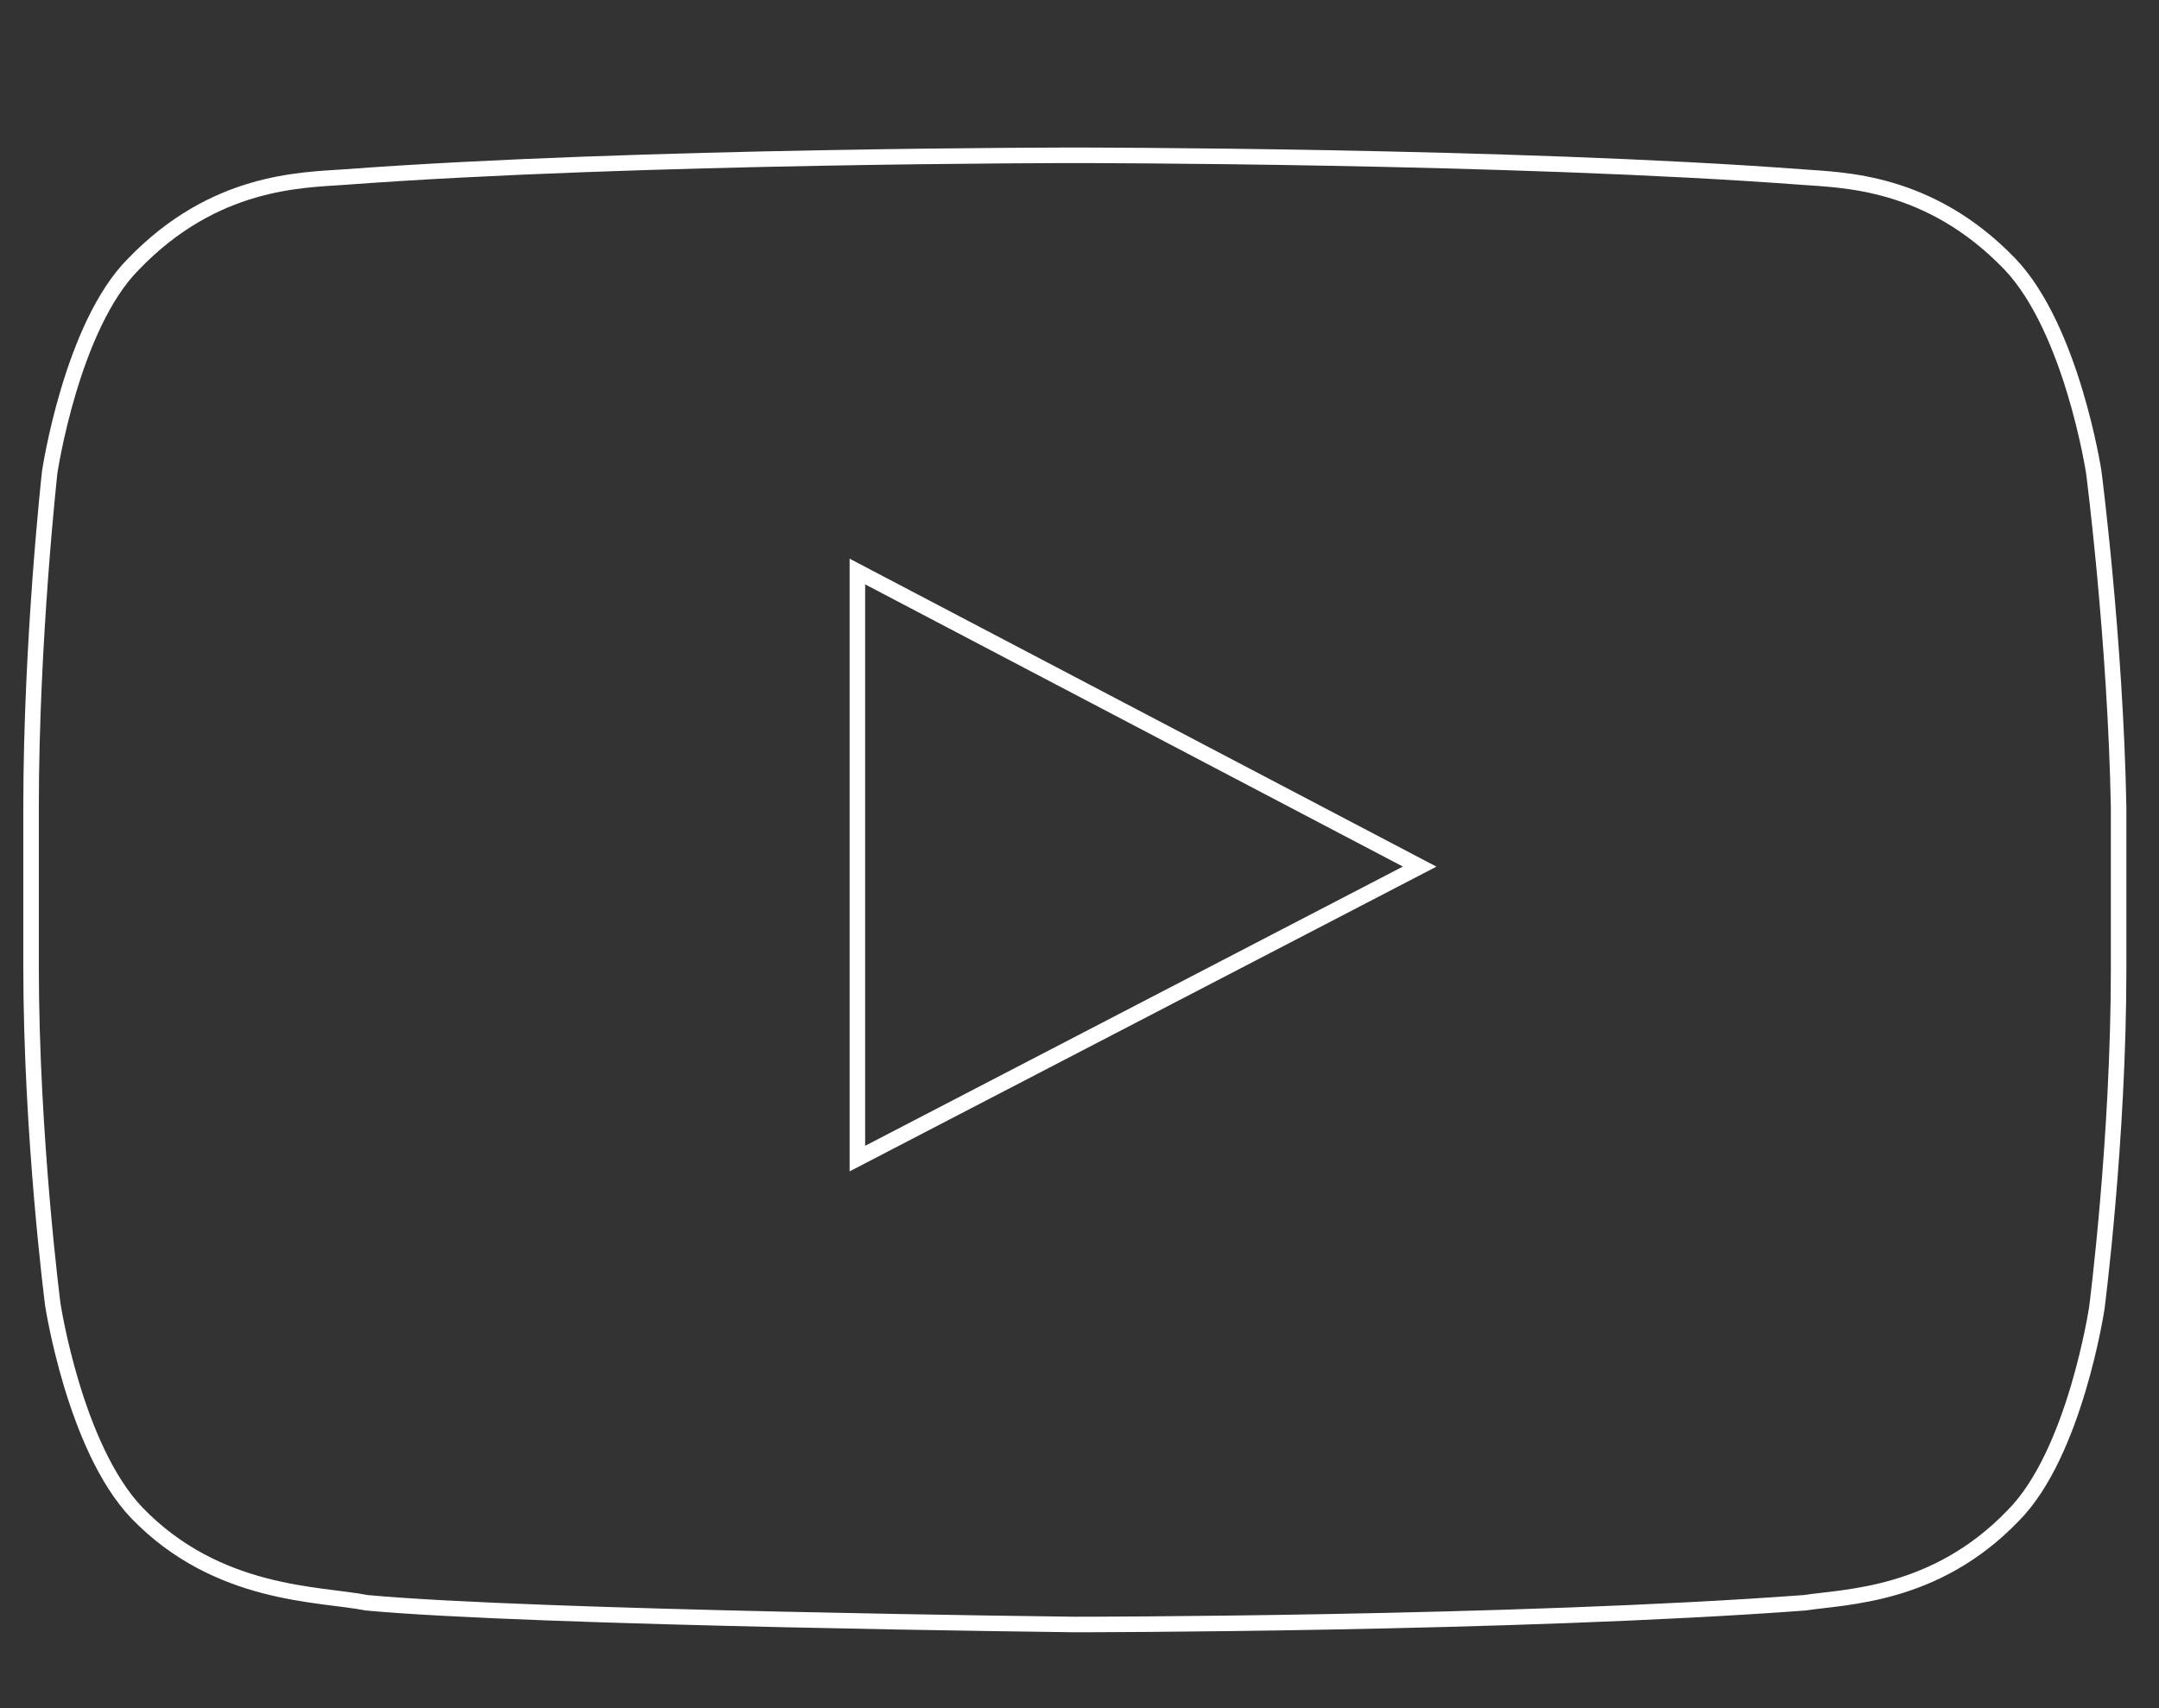 <?xml version="1.0" encoding="utf-8"?>
<!-- Generator: Adobe Illustrator 19.0.1, SVG Export Plug-In . SVG Version: 6.00 Build 0)  -->
<svg version="1.1" id="Layer_1" xmlns="http://www.w3.org/2000/svg" xmlns:xlink="http://www.w3.org/1999/xlink" x="0px" y="0px"
	 viewBox="0 0 69.5 55" style="enable-background:new 0 0 69.5 55;" xml:space="preserve">
<rect x="0" y="0" width="69.5" height="55" fill="#333333" stroke="none"/>
<style type="text/css">
	.st0{fill:none;stroke:#FFFFFF;stroke-width:0.5;stroke-miterlimit:10;}
</style>
<g>
	<g>
		<g>
			<g>
				<path class="st0" d="M67.4,15.2c0,0-0.7-4.6-2.7-6.7c-2.6-2.7-5.4-2.7-6.7-2.8C48.7,5,34.6,5,34.6,5h0c0,0-14.1,0-23.5,0.7
					C9.7,5.8,6.9,5.8,4.3,8.5c-2,2-2.7,6.7-2.7,6.7S1,20.6,1,26v5.1C1,36.6,1.7,42,1.7,42s0.7,4.6,2.7,6.7c2.6,2.7,5.9,2.6,7.4,2.9
					c5.4,0.5,22.8,0.7,22.8,0.7s14.1,0,23.5-0.7c1.3-0.2,4.2-0.2,6.7-2.8c2-2,2.7-6.7,2.7-6.7s0.7-5.4,0.7-10.9V26
					C68.1,20.6,67.4,15.2,67.4,15.2z M27.6,37.3V18.4l18.1,9.5L27.6,37.3z"/>
			</g>
		</g>
	</g>
</g>
</svg>
